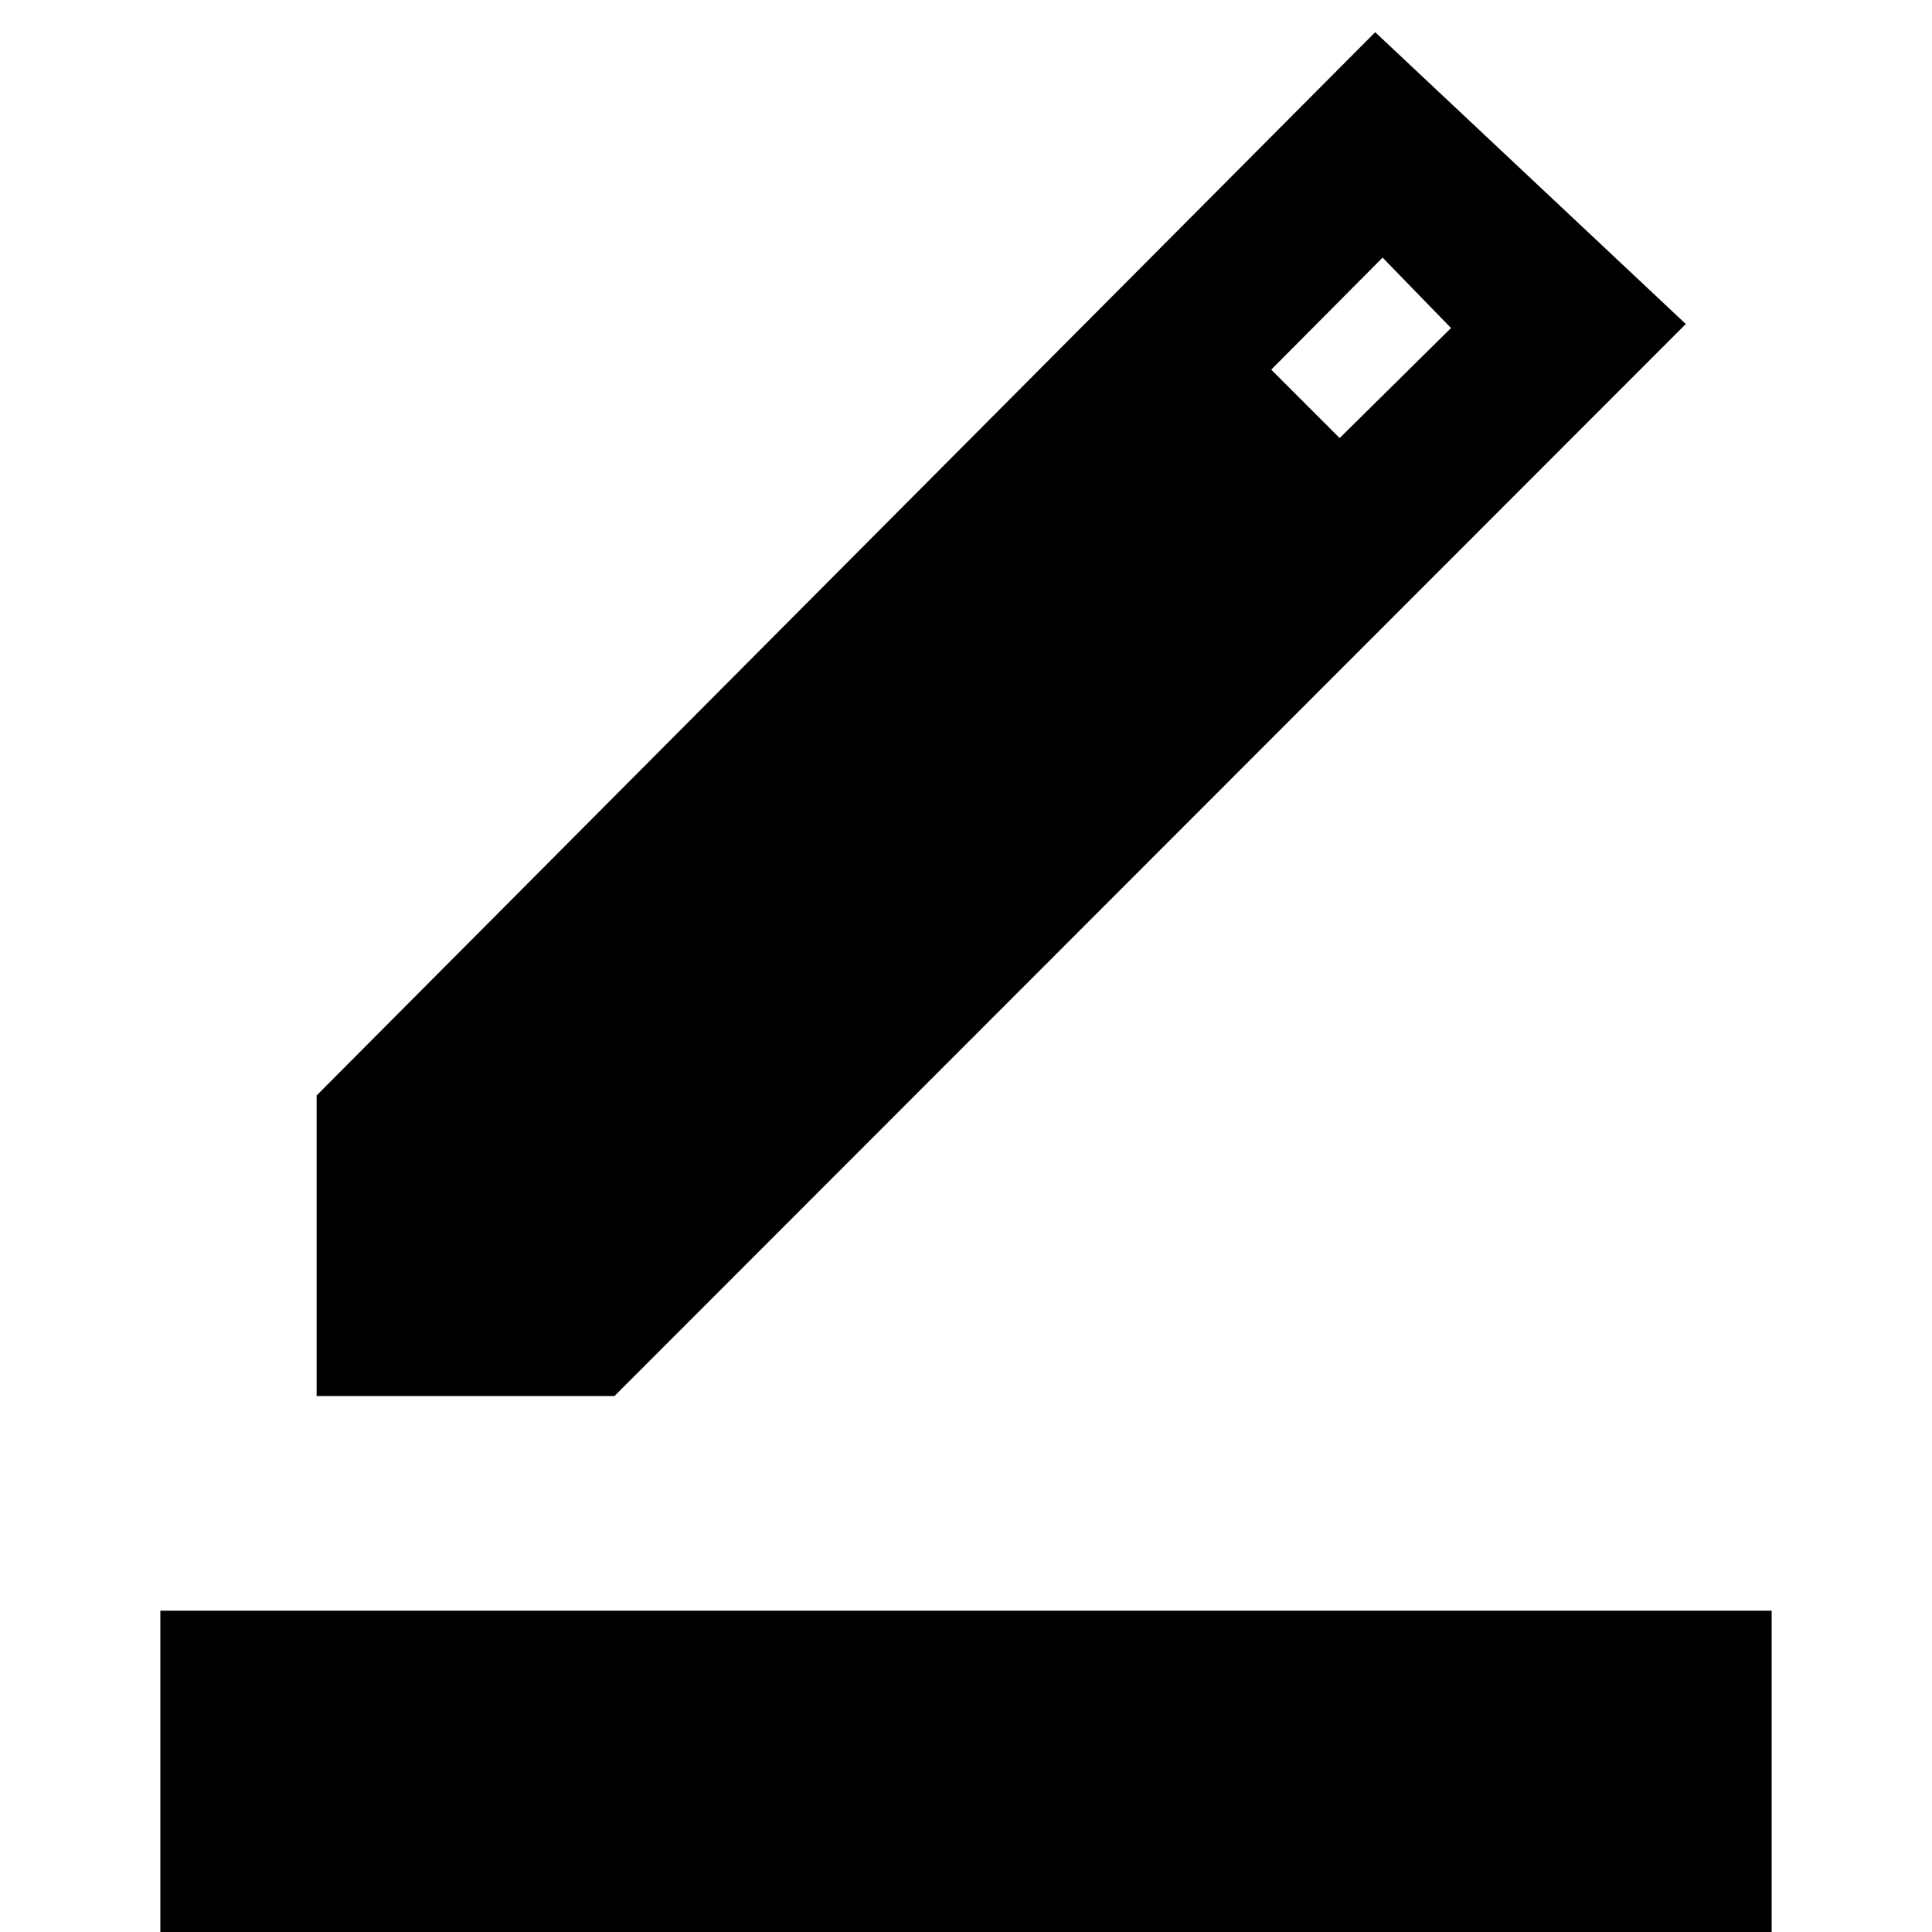 <svg xmlns="http://www.w3.org/2000/svg" height="40" viewBox="0 -960 960 960" width="40"><path d="M79.67 2.67v-162.34h800.66V2.67H79.67Zm77.66-269v-149.34l526-528.33 154.34 145-532.34 532.67h-148Zm508.34-476L721-797l-34-35-55.33 55.67 34 34Z"/></svg>